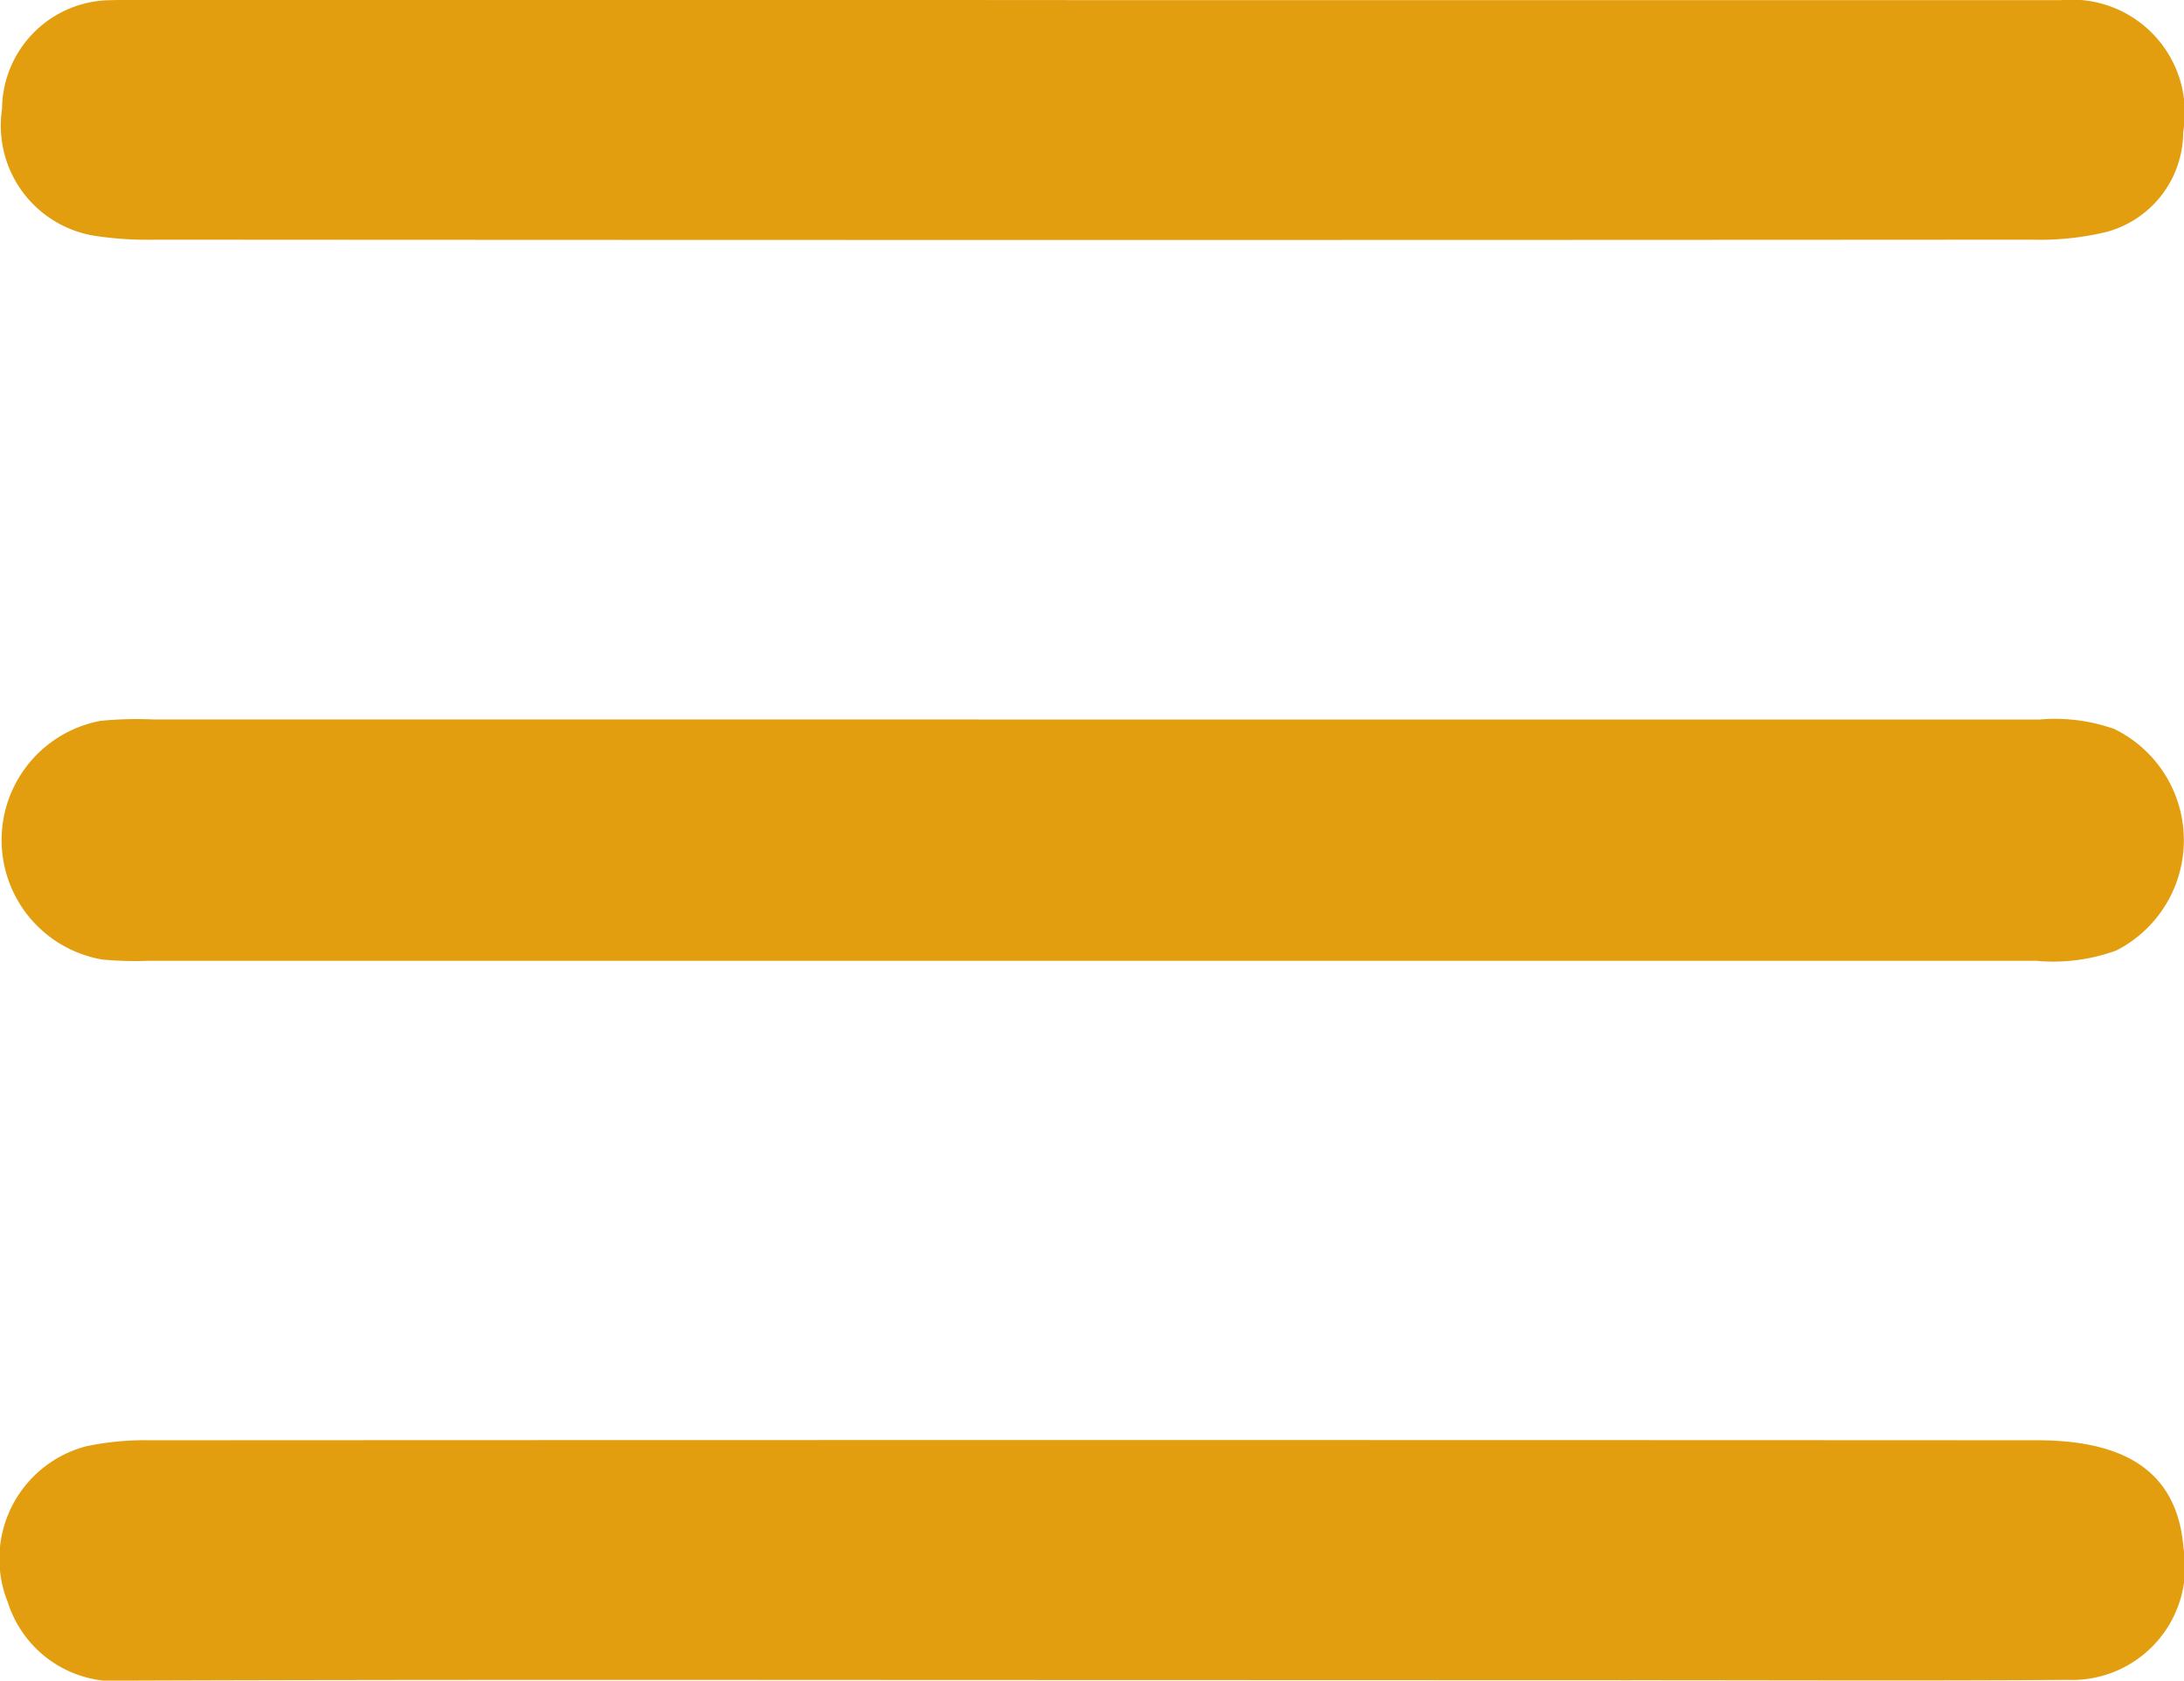 <svg xmlns="http://www.w3.org/2000/svg" width="39.435" height="30.342" viewBox="0 0 39.435 30.342">
  <g id="Group_6016" data-name="Group 6016" transform="translate(-1855.084 -829.498)">
    <path id="Path_19366" data-name="Path 19366" d="M1874.974,885.358h17.035a3.21,3.21,0,0,1,1.346.172,2.234,2.234,0,0,1,.031,4,3.335,3.335,0,0,1-1.449.184h-34.069a6.33,6.33,0,0,1-.841-.022,2.189,2.189,0,0,1-.032-4.31,6.7,6.7,0,0,1,.945-.025Z" transform="translate(-0.093 -42.87)" fill="#e39e0f"/>
    <path id="Path_19367" data-name="Path 19367" d="M1874.953,829.5q8.728,0,17.456,0a2.042,2.042,0,0,1,2.2,2.385,1.87,1.87,0,0,1-1.383,1.8,5.155,5.155,0,0,1-1.353.14q-16.93.011-33.86,0a6.4,6.4,0,0,1-1.047-.06,2.014,2.014,0,0,1-1.74-2.3,1.977,1.977,0,0,1,1.955-1.964c1.471-.031,2.944-.011,4.417-.011Z" transform="translate(-0.105 0)" fill="#e39e0f"/>
    <path id="Path_19368" data-name="Path 19368" d="M1874.75,945.652c-5.784,0-11.568-.011-17.352.01a2.043,2.043,0,0,1-2.174-1.417,2.1,2.1,0,0,1,1.422-2.815,5.165,5.165,0,0,1,1.147-.107q17.036-.008,34.073,0c1.682,0,2.535.634,2.643,1.935a2.042,2.042,0,0,1-2.092,2.391c-2.664.019-5.328.005-7.992.006Z" transform="translate(0 -85.822)" fill="#e39e0f"/>
  </g>
</svg>
